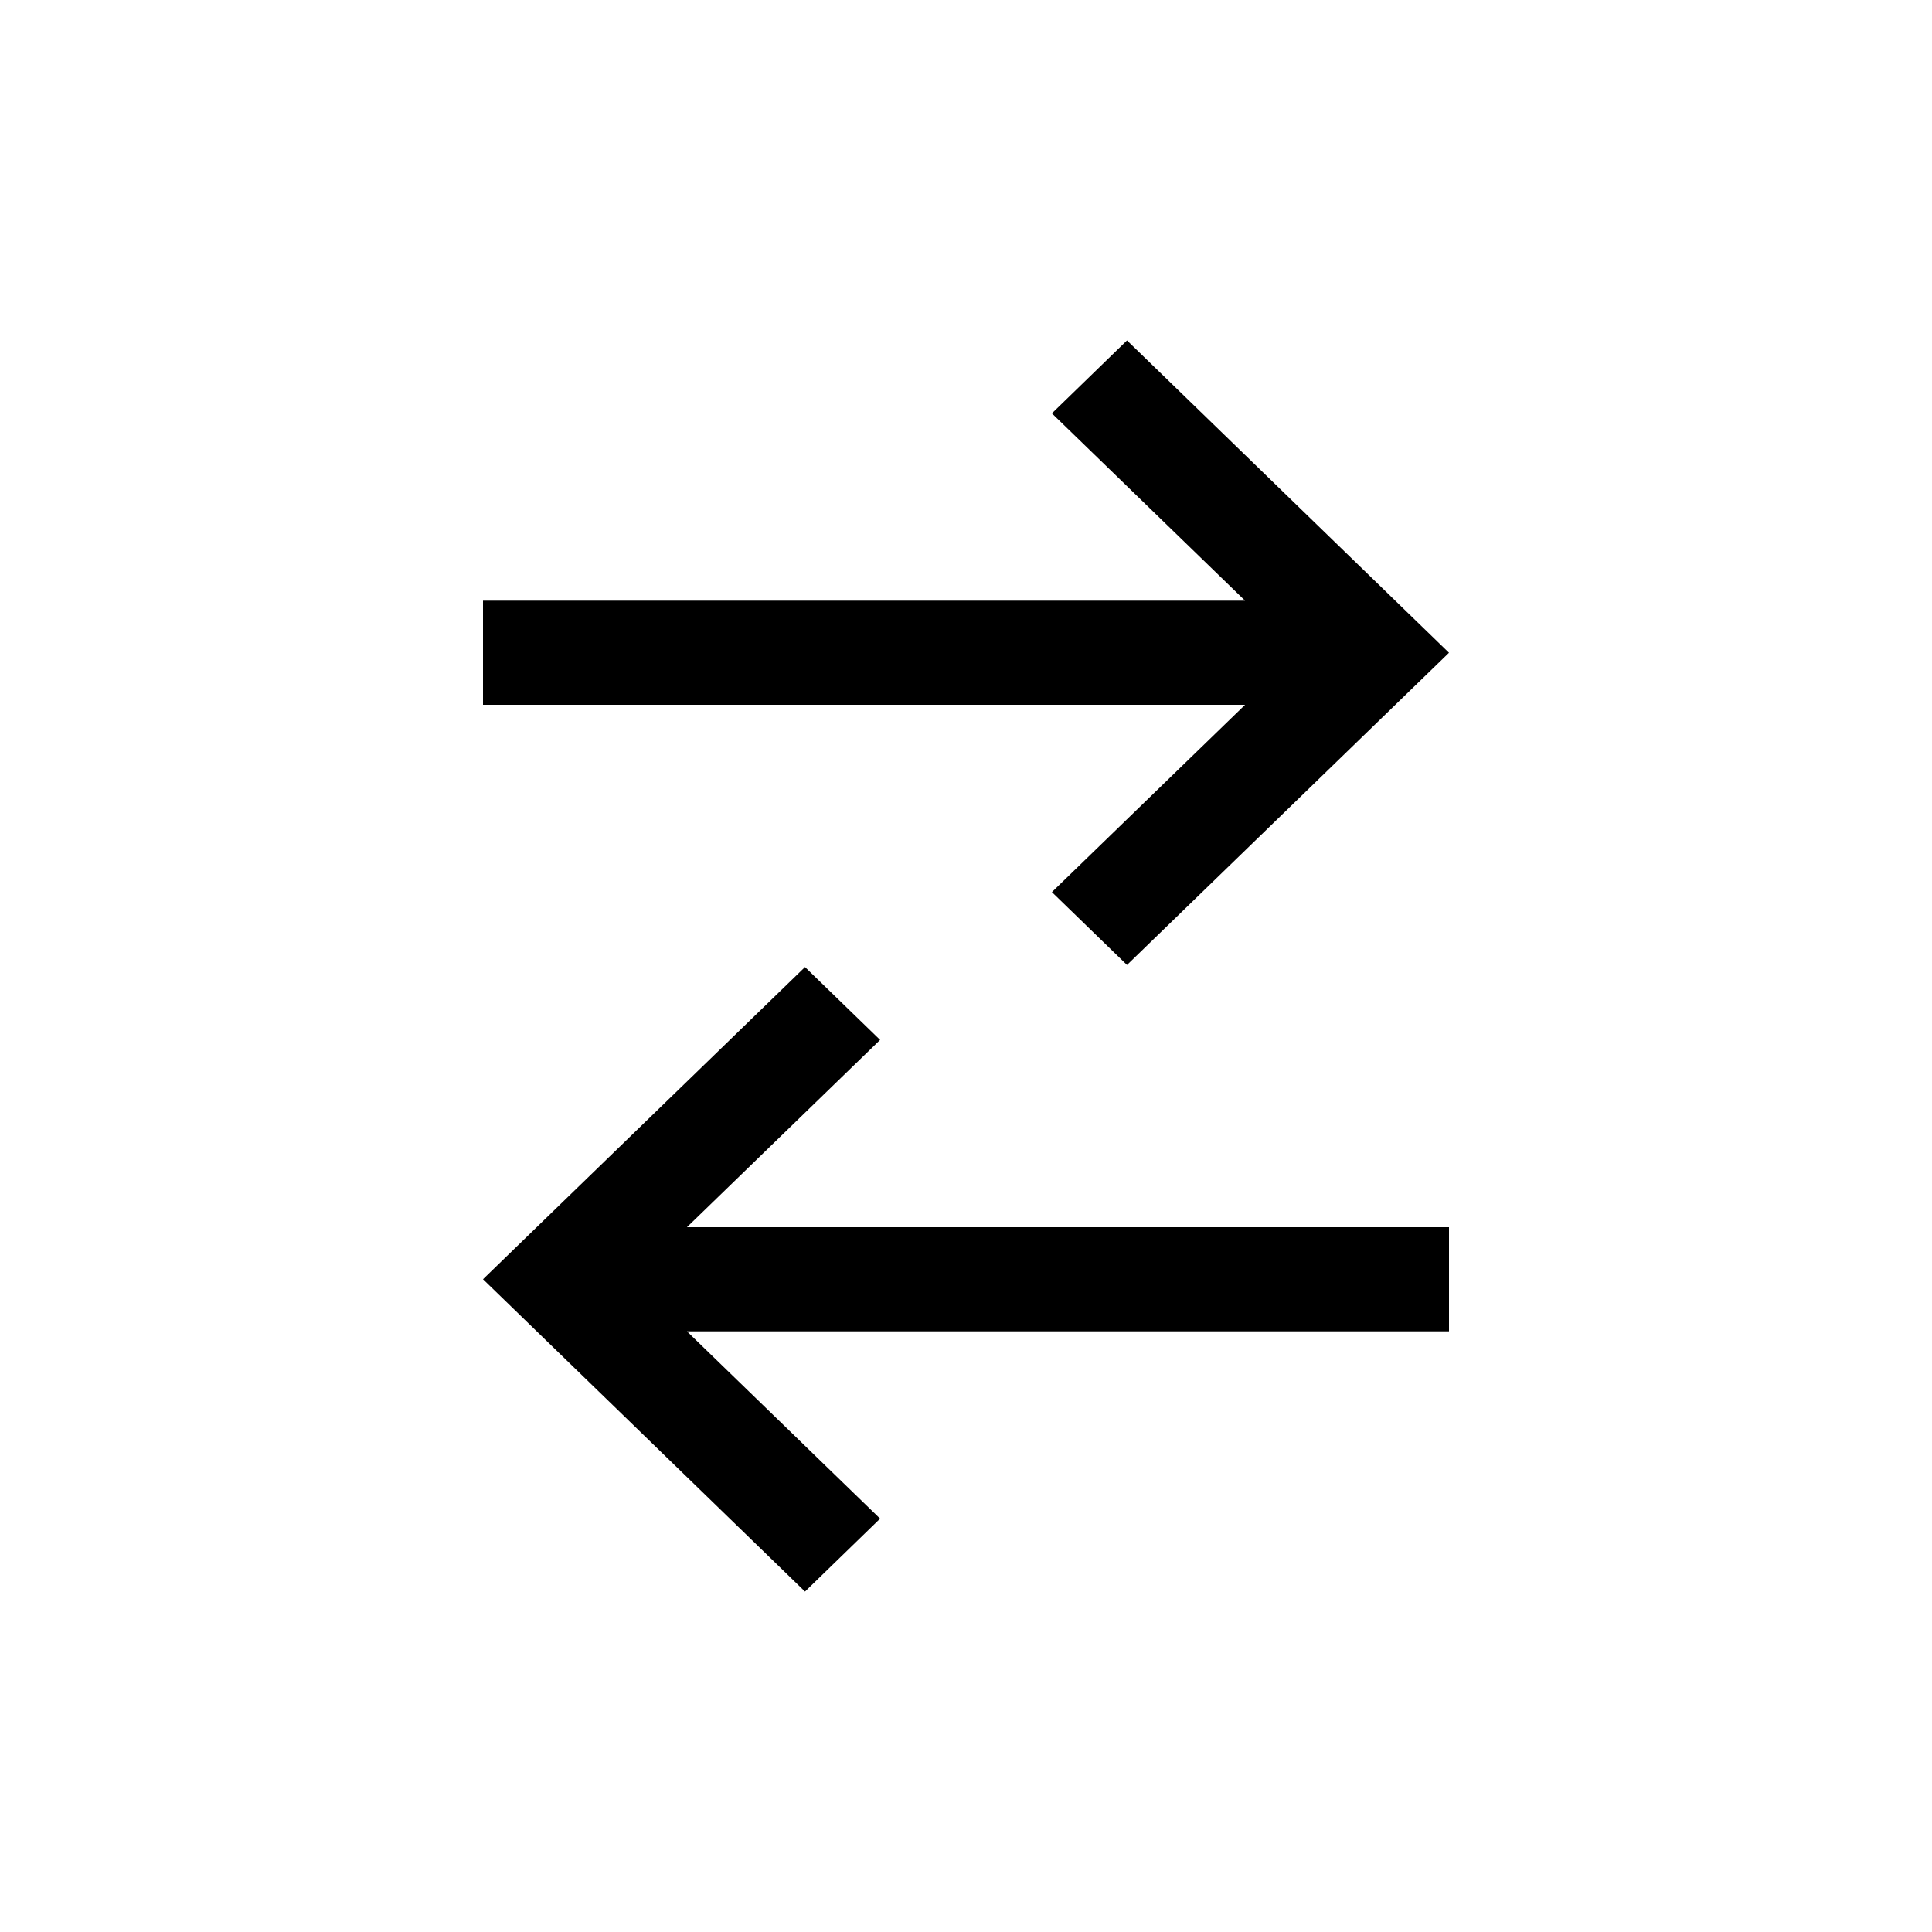       <svg
        xmlns="http://www.w3.org/2000/svg"
        width="24"
        height="24"
        viewBox="0 0 24 24"
        version="1.1"
      >
        <path
          d="M6 8.755h9.467l-2.4 2.327.933.905 4-3.878-4-3.88-.933.906 2.4 2.327H6zM18 15.245H8.533l2.4-2.327-.933-.905-4 3.878 4 3.88.933-.906-2.4-2.327H18z"
          fill="inherit"
        ></path>
      </svg>